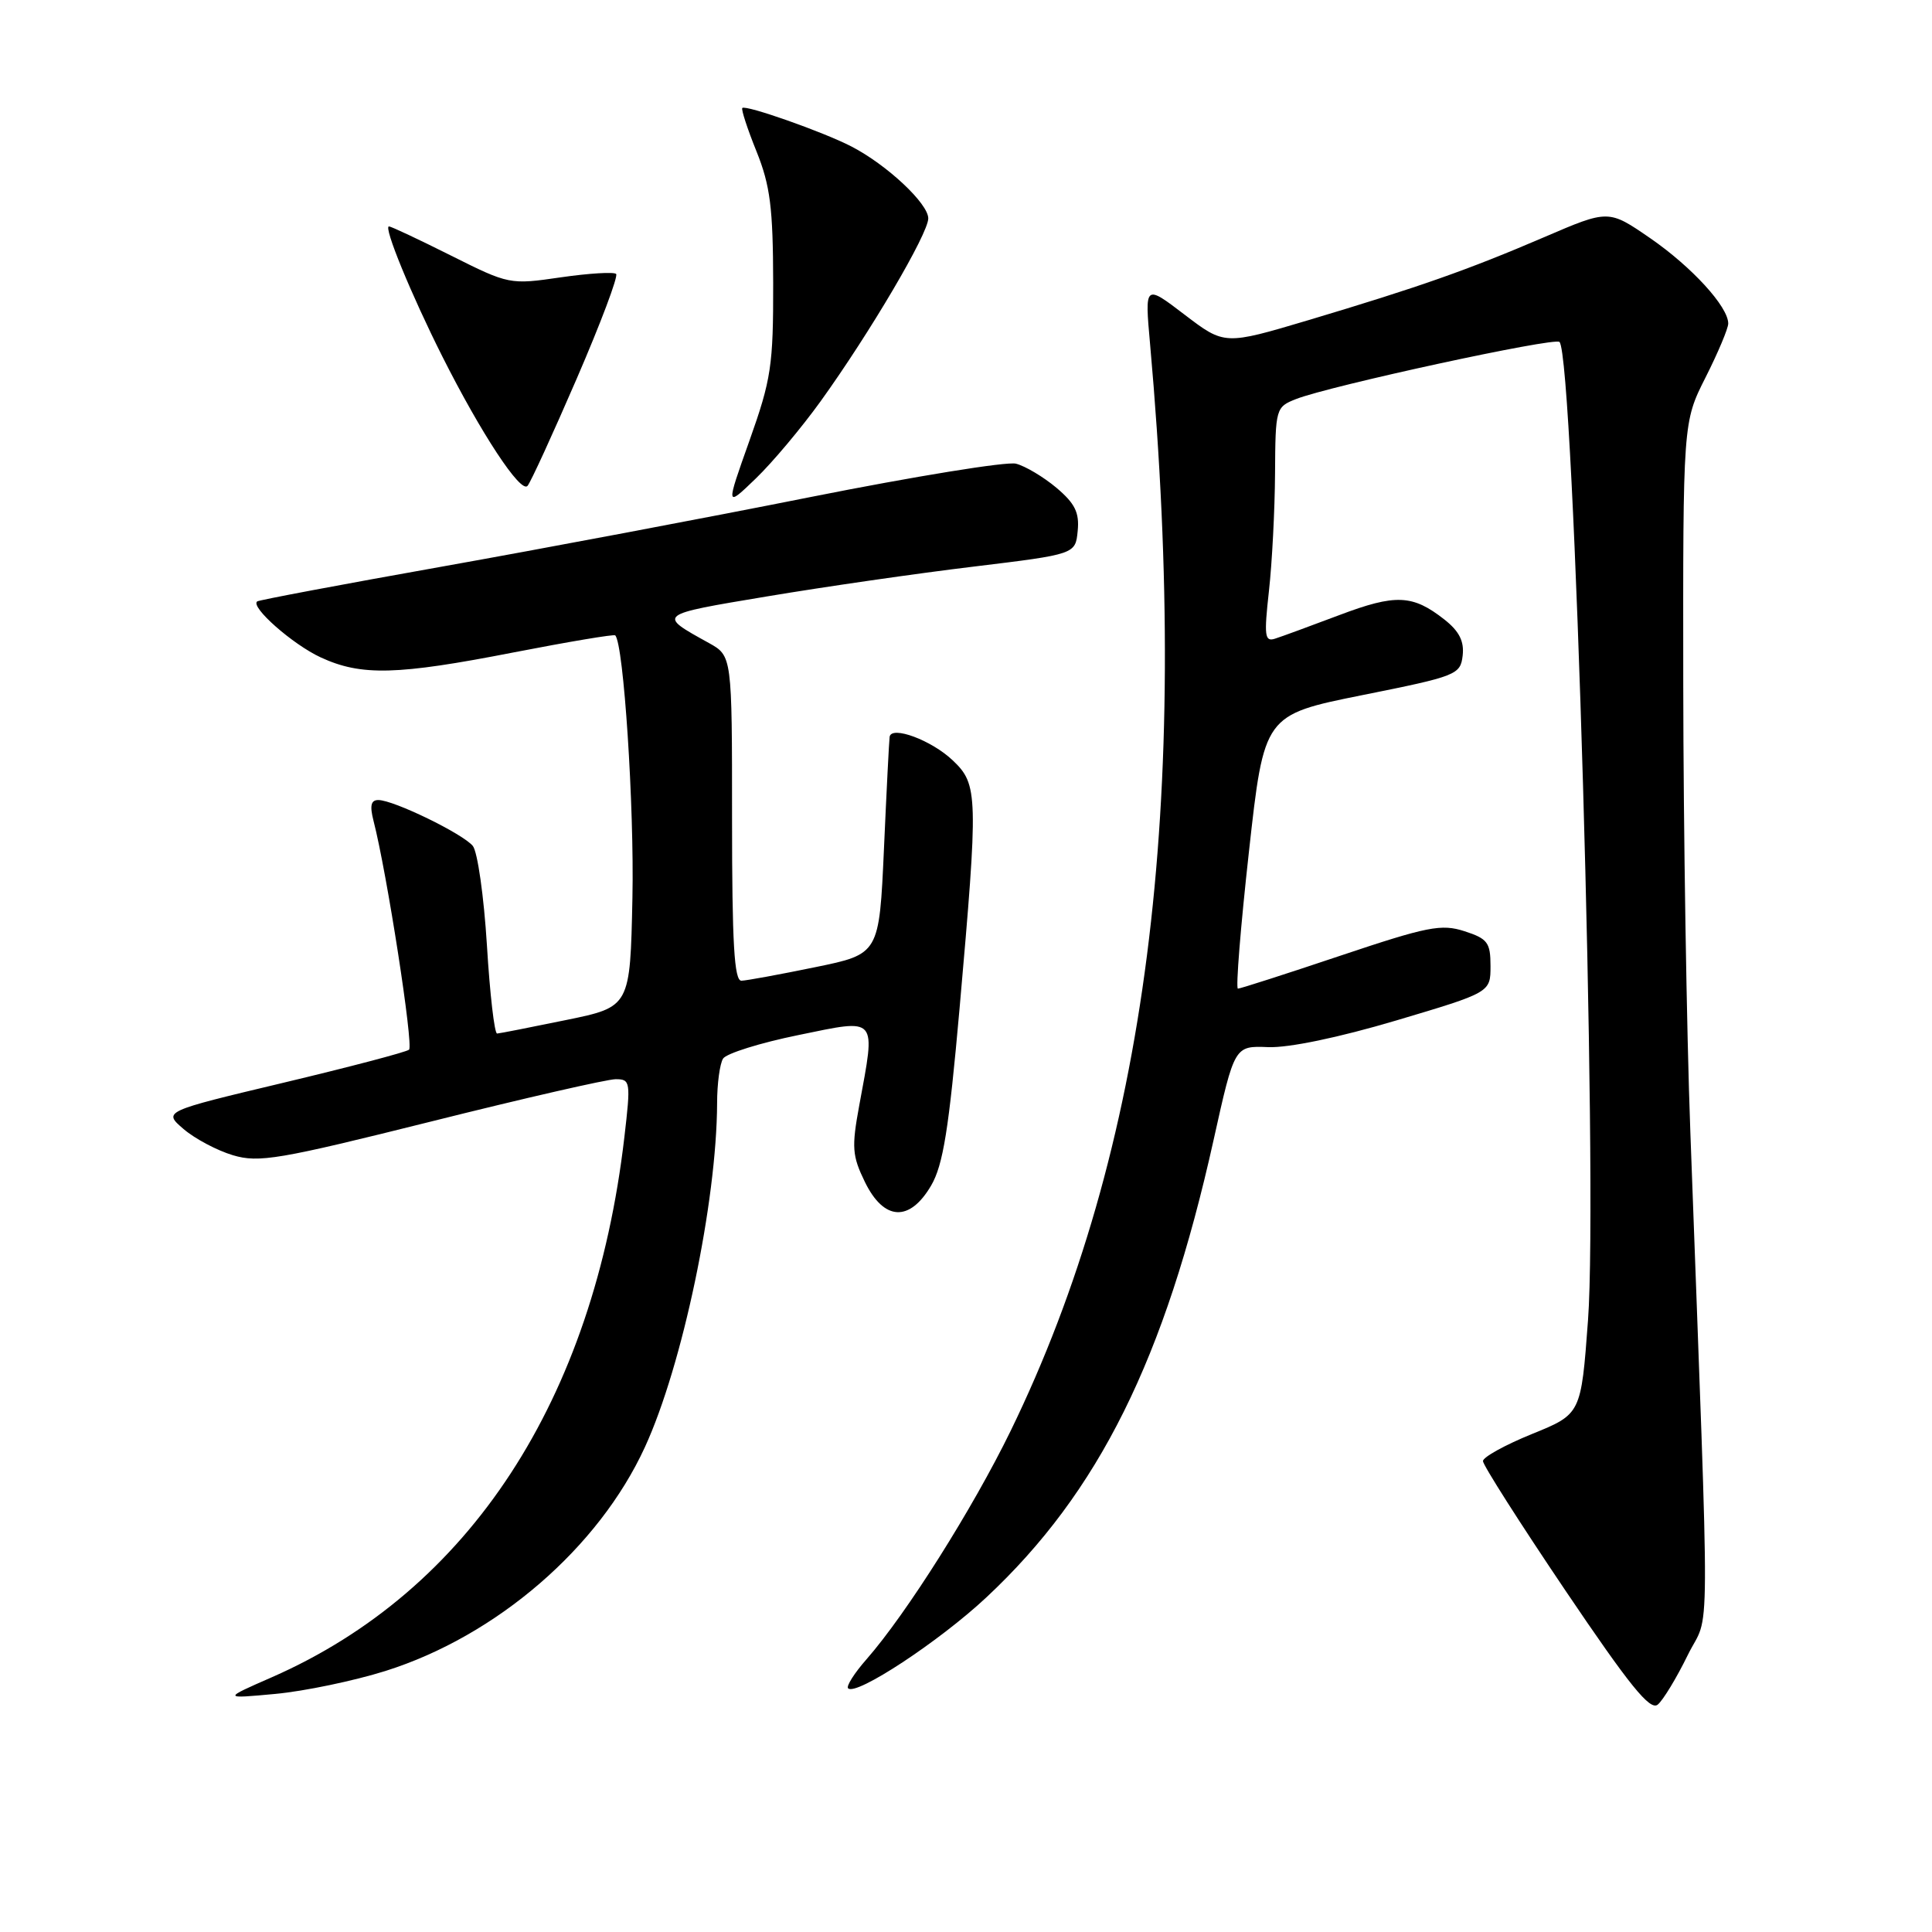 <?xml version="1.0" encoding="UTF-8" standalone="no"?>
<!DOCTYPE svg PUBLIC "-//W3C//DTD SVG 1.1//EN" "http://www.w3.org/Graphics/SVG/1.1/DTD/svg11.dtd" >
<svg xmlns="http://www.w3.org/2000/svg" xmlns:xlink="http://www.w3.org/1999/xlink" version="1.1" viewBox="0 0 256 256">
 <g >
 <path fill="currentColor"
d=" M 223.63 219.32 C 226.64 213.18 226.60 221.30 223.98 150.00 C 223.48 136.53 223.06 109.85 223.04 90.72 C 223.00 55.94 223.00 55.94 226.00 50.00 C 227.65 46.73 229.00 43.52 229.00 42.87 C 229.00 40.64 224.17 35.36 218.66 31.56 C 213.14 27.76 213.14 27.76 204.65 31.41 C 194.47 35.78 188.09 38.02 173.38 42.42 C 162.26 45.73 162.26 45.73 156.97 41.70 C 151.68 37.66 151.68 37.66 152.39 45.58 C 157.86 106.70 151.98 152.51 133.91 189.61 C 128.89 199.90 120.12 213.81 114.82 219.86 C 113.20 221.70 112.10 223.44 112.38 223.71 C 113.42 224.76 124.47 217.49 130.70 211.66 C 145.60 197.73 154.36 180.08 160.81 151.04 C 163.58 138.57 163.58 138.57 168.04 138.75 C 170.75 138.86 177.39 137.48 185.00 135.22 C 197.50 131.50 197.50 131.50 197.50 128.00 C 197.50 124.89 197.11 124.38 194.05 123.39 C 190.99 122.40 189.16 122.76 177.59 126.64 C 170.44 129.04 164.34 131.00 164.03 131.00 C 163.73 131.00 164.38 122.84 165.49 112.86 C 167.50 94.73 167.50 94.73 180.50 92.11 C 193.03 89.60 193.51 89.40 193.81 86.87 C 194.03 84.97 193.35 83.63 191.39 82.09 C 187.18 78.78 184.94 78.68 177.45 81.51 C 173.63 82.95 169.80 84.36 168.94 84.63 C 167.58 85.07 167.48 84.25 168.14 78.32 C 168.56 74.57 168.92 67.55 168.95 62.73 C 169.00 54.10 169.05 53.93 171.75 52.87 C 176.22 51.12 206.00 44.66 206.64 45.31 C 208.57 47.24 211.77 156.82 210.42 174.93 C 209.50 187.37 209.50 187.37 203.00 190.01 C 199.43 191.46 196.50 193.08 196.50 193.60 C 196.50 194.13 201.42 201.85 207.43 210.76 C 215.93 223.35 218.64 226.71 219.66 225.87 C 220.37 225.28 222.16 222.33 223.63 219.32 Z  M 51.08 221.41 C 65.79 216.77 79.33 205.09 85.45 191.76 C 90.43 180.93 94.97 159.26 95.02 146.18 C 95.02 143.60 95.38 140.95 95.81 140.27 C 96.24 139.59 100.74 138.18 105.80 137.15 C 116.40 134.97 116.05 134.57 113.85 146.50 C 112.83 152.03 112.92 153.16 114.60 156.61 C 117.12 161.78 120.53 161.96 123.38 157.09 C 124.97 154.37 125.73 149.62 127.15 133.59 C 129.64 105.33 129.61 103.95 126.25 100.76 C 123.44 98.08 118.10 96.10 117.88 97.64 C 117.81 98.11 117.47 104.78 117.13 112.46 C 116.50 126.42 116.50 126.42 108.00 128.16 C 103.33 129.12 98.94 129.93 98.25 129.95 C 97.29 129.99 97.00 125.05 97.00 108.45 C 97.00 86.91 97.00 86.91 93.93 85.20 C 87.07 81.41 86.99 81.47 101.62 79.03 C 109.26 77.75 121.58 75.97 129.00 75.08 C 142.50 73.44 142.50 73.44 142.80 70.35 C 143.04 67.92 142.44 66.71 139.98 64.63 C 138.25 63.18 135.84 61.75 134.62 61.44 C 133.40 61.13 121.17 63.12 107.45 65.85 C 93.73 68.59 71.70 72.74 58.50 75.09 C 45.30 77.44 34.31 79.51 34.08 79.69 C 33.13 80.41 38.78 85.39 42.50 87.11 C 47.87 89.59 52.59 89.47 68.10 86.44 C 75.32 85.04 81.36 84.02 81.52 84.19 C 82.64 85.31 84.05 106.92 83.80 118.96 C 83.50 133.42 83.50 133.42 75.00 135.16 C 70.33 136.12 66.22 136.93 65.87 136.95 C 65.52 136.98 64.91 131.71 64.52 125.25 C 64.12 118.79 63.28 112.87 62.65 112.09 C 61.33 110.48 52.18 106.02 50.14 106.01 C 49.15 106.00 48.98 106.75 49.49 108.75 C 51.26 115.59 54.82 138.56 54.20 139.09 C 53.81 139.41 46.32 141.38 37.55 143.47 C 21.61 147.27 21.61 147.27 24.32 149.60 C 25.81 150.88 28.75 152.44 30.85 153.07 C 34.29 154.10 36.94 153.65 57.11 148.61 C 69.44 145.52 80.46 143.00 81.58 143.00 C 83.54 143.00 83.59 143.32 82.73 150.70 C 78.67 185.54 62.21 210.75 36.03 222.24 C 29.50 225.10 29.50 225.10 36.50 224.45 C 40.35 224.09 46.91 222.72 51.08 221.41 Z  M 108.73 53.18 C 115.30 44.05 123.00 30.96 123.00 28.94 C 123.00 26.97 117.52 21.84 112.82 19.41 C 109.12 17.49 98.81 13.86 98.36 14.31 C 98.19 14.48 99.03 17.07 100.24 20.06 C 102.06 24.59 102.43 27.51 102.45 37.50 C 102.47 48.45 102.19 50.27 99.31 58.38 C 96.15 67.26 96.15 67.26 100.17 63.38 C 102.38 61.25 106.23 56.65 108.73 53.18 Z  M 76.42 50.17 C 79.59 42.84 81.94 36.60 81.64 36.30 C 81.34 36.01 78.04 36.21 74.30 36.75 C 67.56 37.73 67.44 37.71 59.77 33.87 C 55.52 31.74 51.82 30.00 51.54 30.00 C 50.78 30.00 54.47 39.00 58.61 47.23 C 63.74 57.43 69.00 65.42 69.90 64.38 C 70.32 63.90 73.25 57.50 76.42 50.17 Z "/>
</g>
</svg>